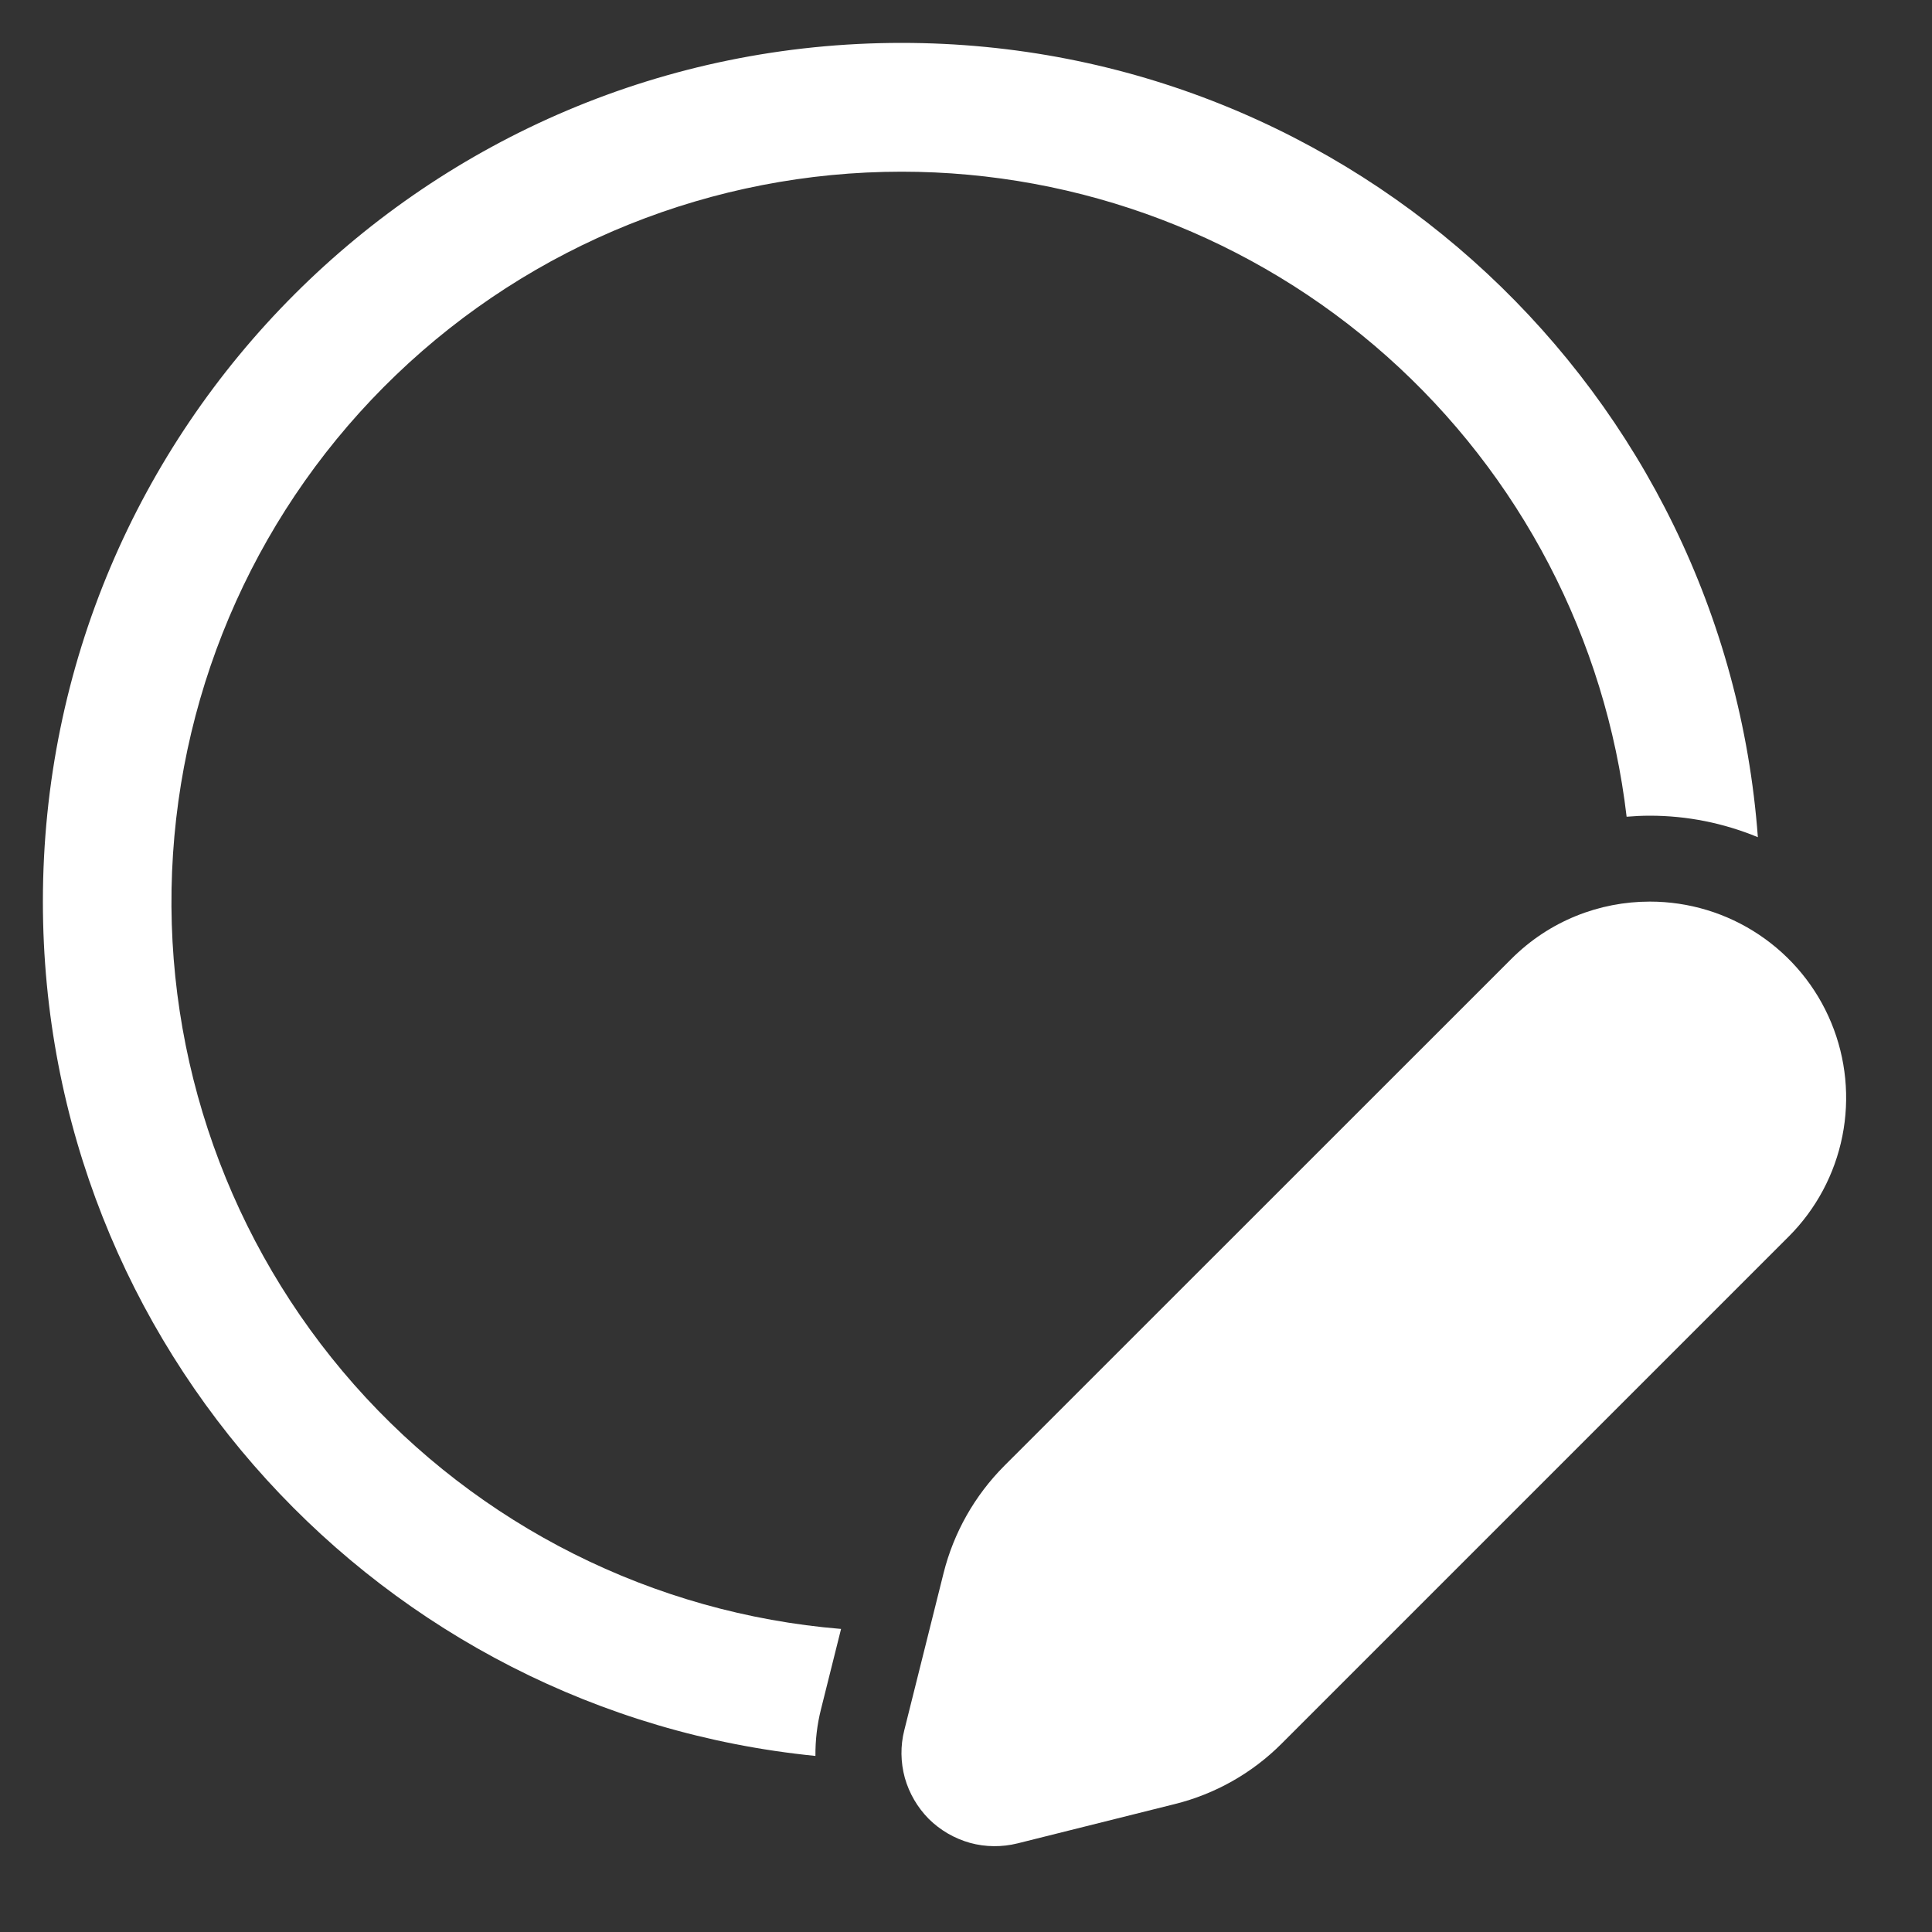 <svg width="15" height="15" viewBox="0 0 15 15" fill="none" xmlns="http://www.w3.org/2000/svg">
<rect x="0" y="0" width="15" height="15" fill="#333333" stroke="none"/>
<path d="M7 1.333C5.537 1.333 4.131 1.898 3.076 2.91C2.02 3.922 1.397 5.303 1.336 6.765C1.275 8.226 1.782 9.654 2.75 10.751C3.718 11.847 5.072 12.527 6.53 12.647L6.374 13.271C6.344 13.39 6.33 13.511 6.331 13.633C2.963 13.298 0.333 10.456 0.333 7C0.333 3.318 3.318 0.333 7 0.333C10.513 0.333 13.393 3.051 13.648 6.5C13.382 6.39 13.098 6.333 12.81 6.333H12.809C12.749 6.333 12.689 6.336 12.629 6.341C12.467 4.961 11.804 3.689 10.767 2.766C9.729 1.843 8.389 1.333 7 1.333Z" fill="white"/>
<path d="M12.81 7H12.809C12.419 7 12.029 7.149 11.732 7.447L7.797 11.381C7.568 11.611 7.405 11.898 7.326 12.213L7.021 13.433C6.99 13.555 6.992 13.682 7.025 13.803C7.059 13.923 7.123 14.033 7.211 14.122C7.3 14.21 7.41 14.274 7.531 14.308C7.651 14.341 7.779 14.342 7.9 14.312L9.12 14.007C9.435 13.929 9.723 13.766 9.952 13.536L13.887 9.601C14.1 9.388 14.245 9.117 14.304 8.821C14.363 8.526 14.333 8.219 14.218 7.941C14.103 7.662 13.907 7.424 13.657 7.257C13.406 7.089 13.111 7 12.81 7Z" fill="white"/>
</svg>
